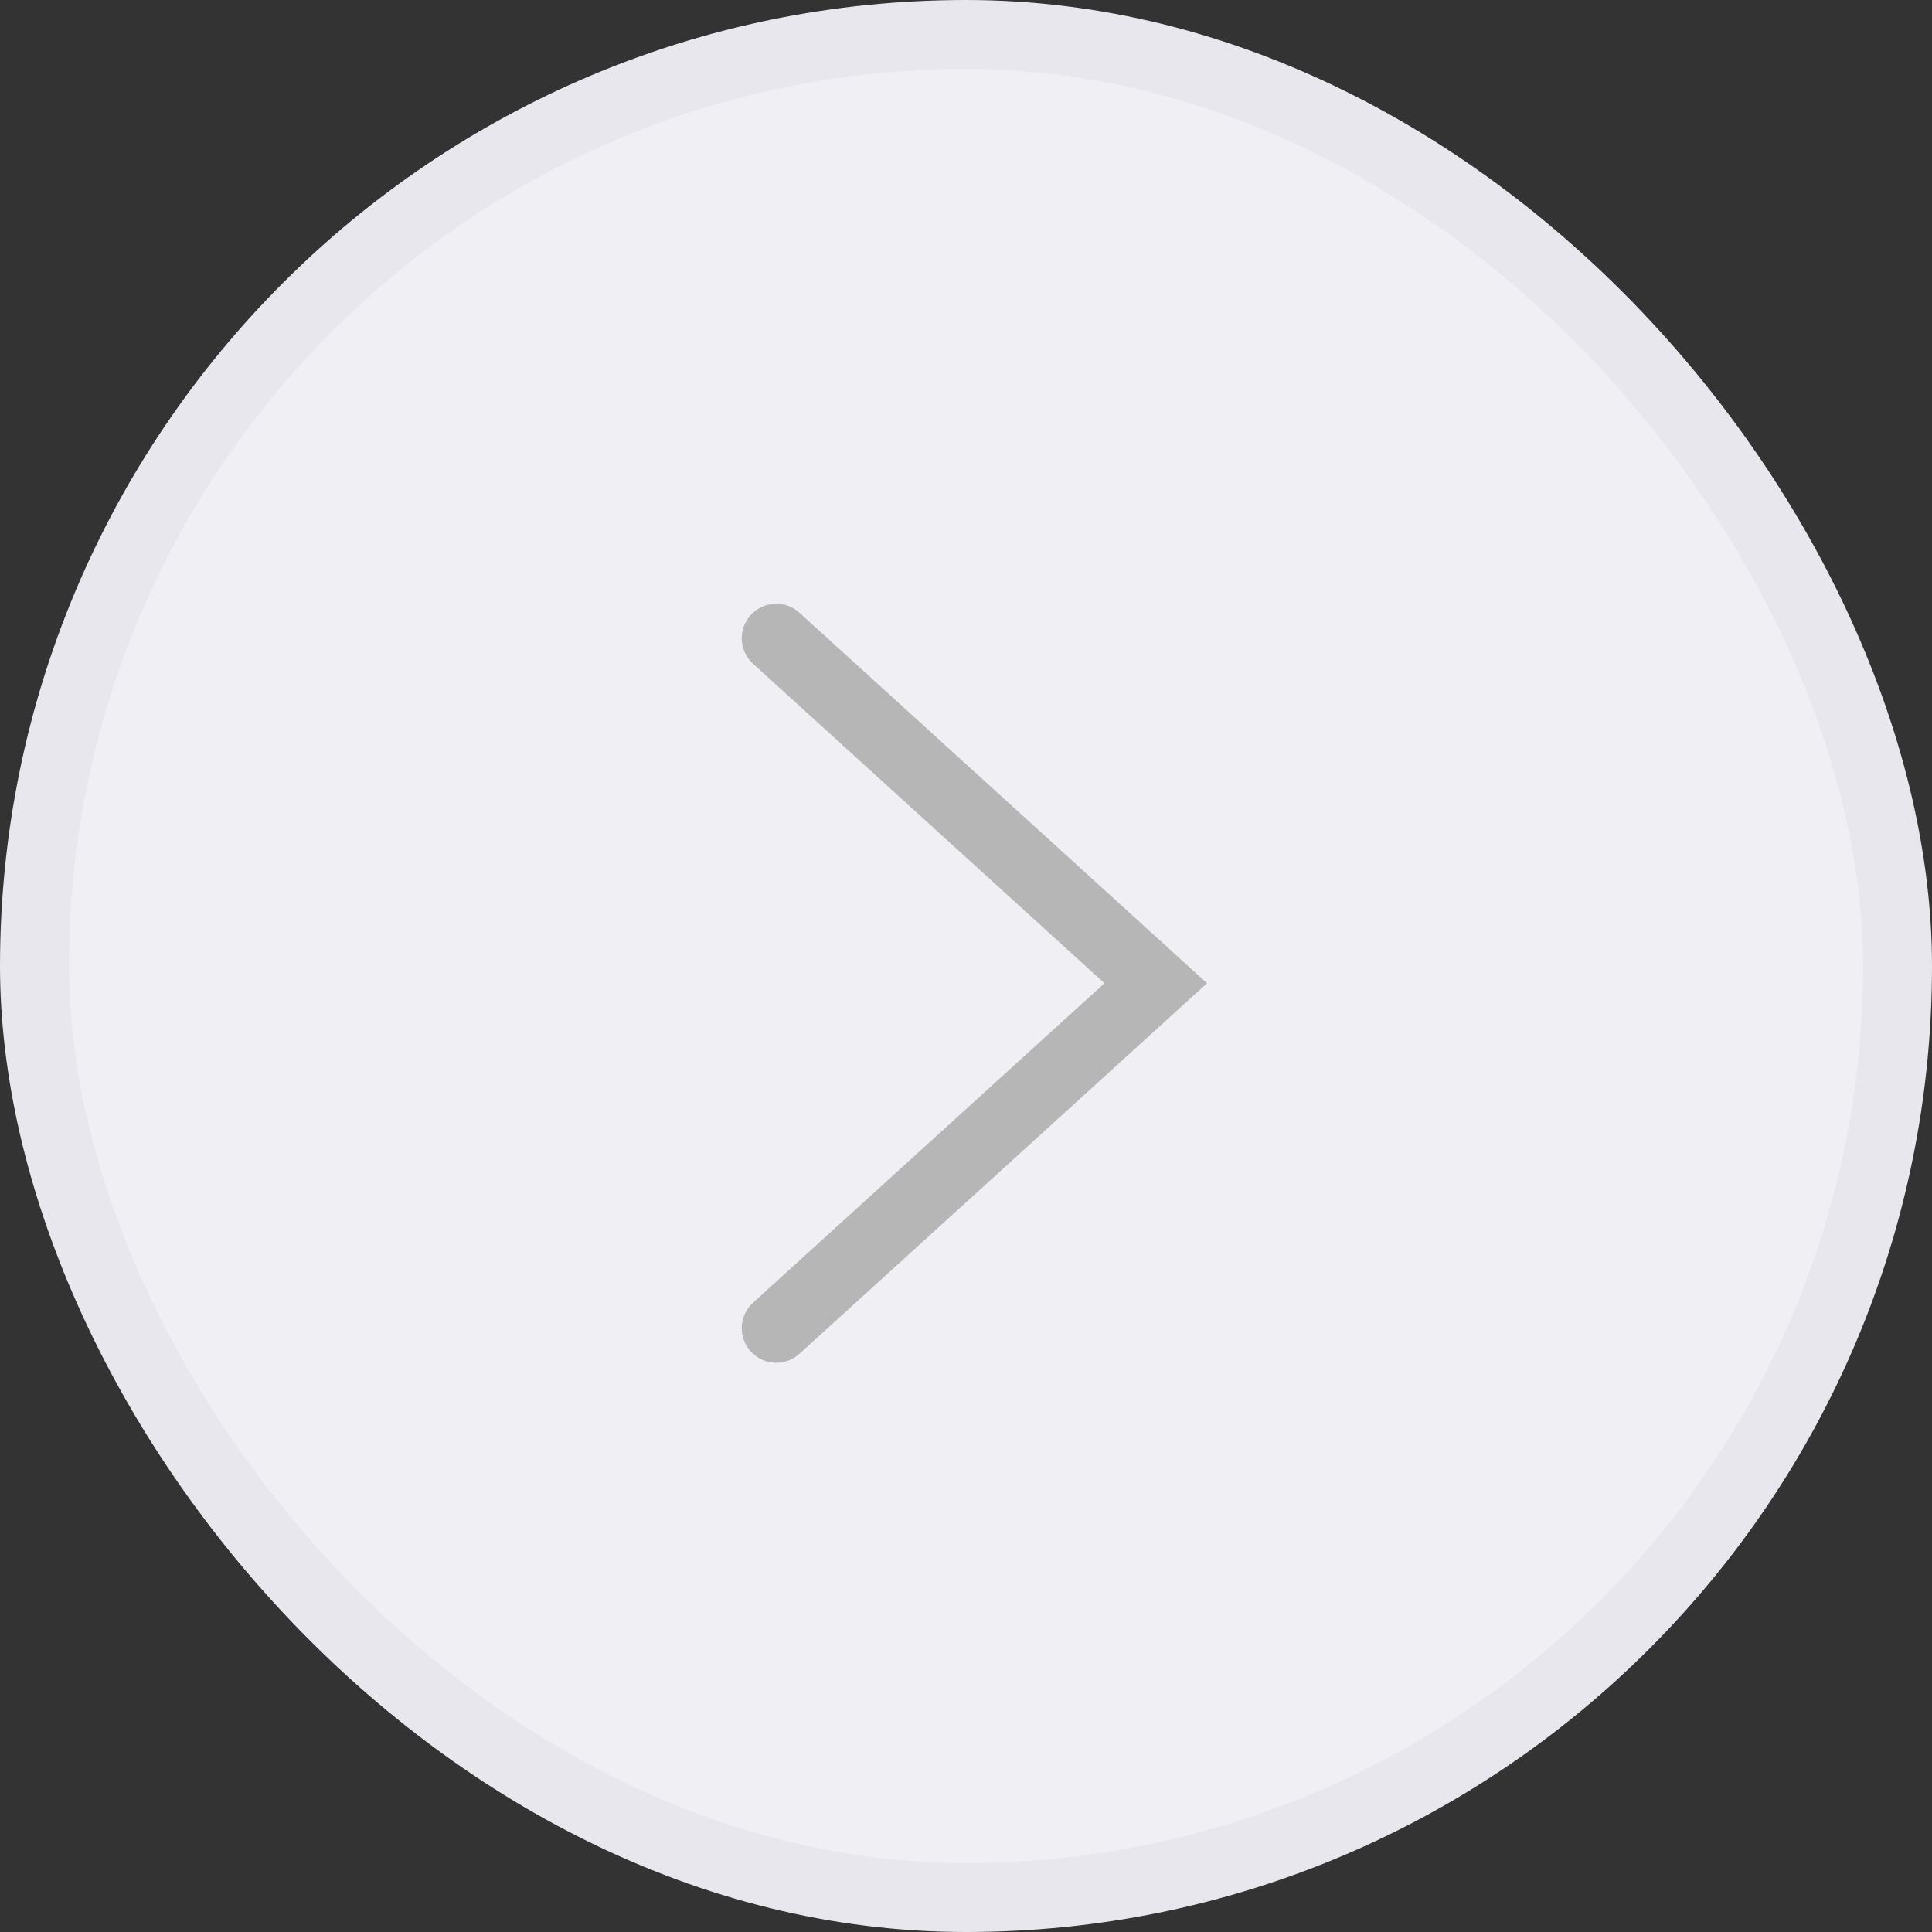<svg width="28" height="28" viewBox="0 0 28 28" fill="none" xmlns="http://www.w3.org/2000/svg">
<rect x="0" y="0" width="28" height="28" fill="#333333" stroke="none"/>
<rect x="0.5" y="0.5" width="27" height="27" rx="13.5" fill="#EFEFF4"/>
<rect x="0.5" y="0.5" width="27" height="27" rx="13.5" stroke="#E7E7ED"/>
<path d="M11.25 19.25L16.75 14.25L11.25 9.25" stroke="#B6B6B6" stroke-linecap="round"/>
</svg>
